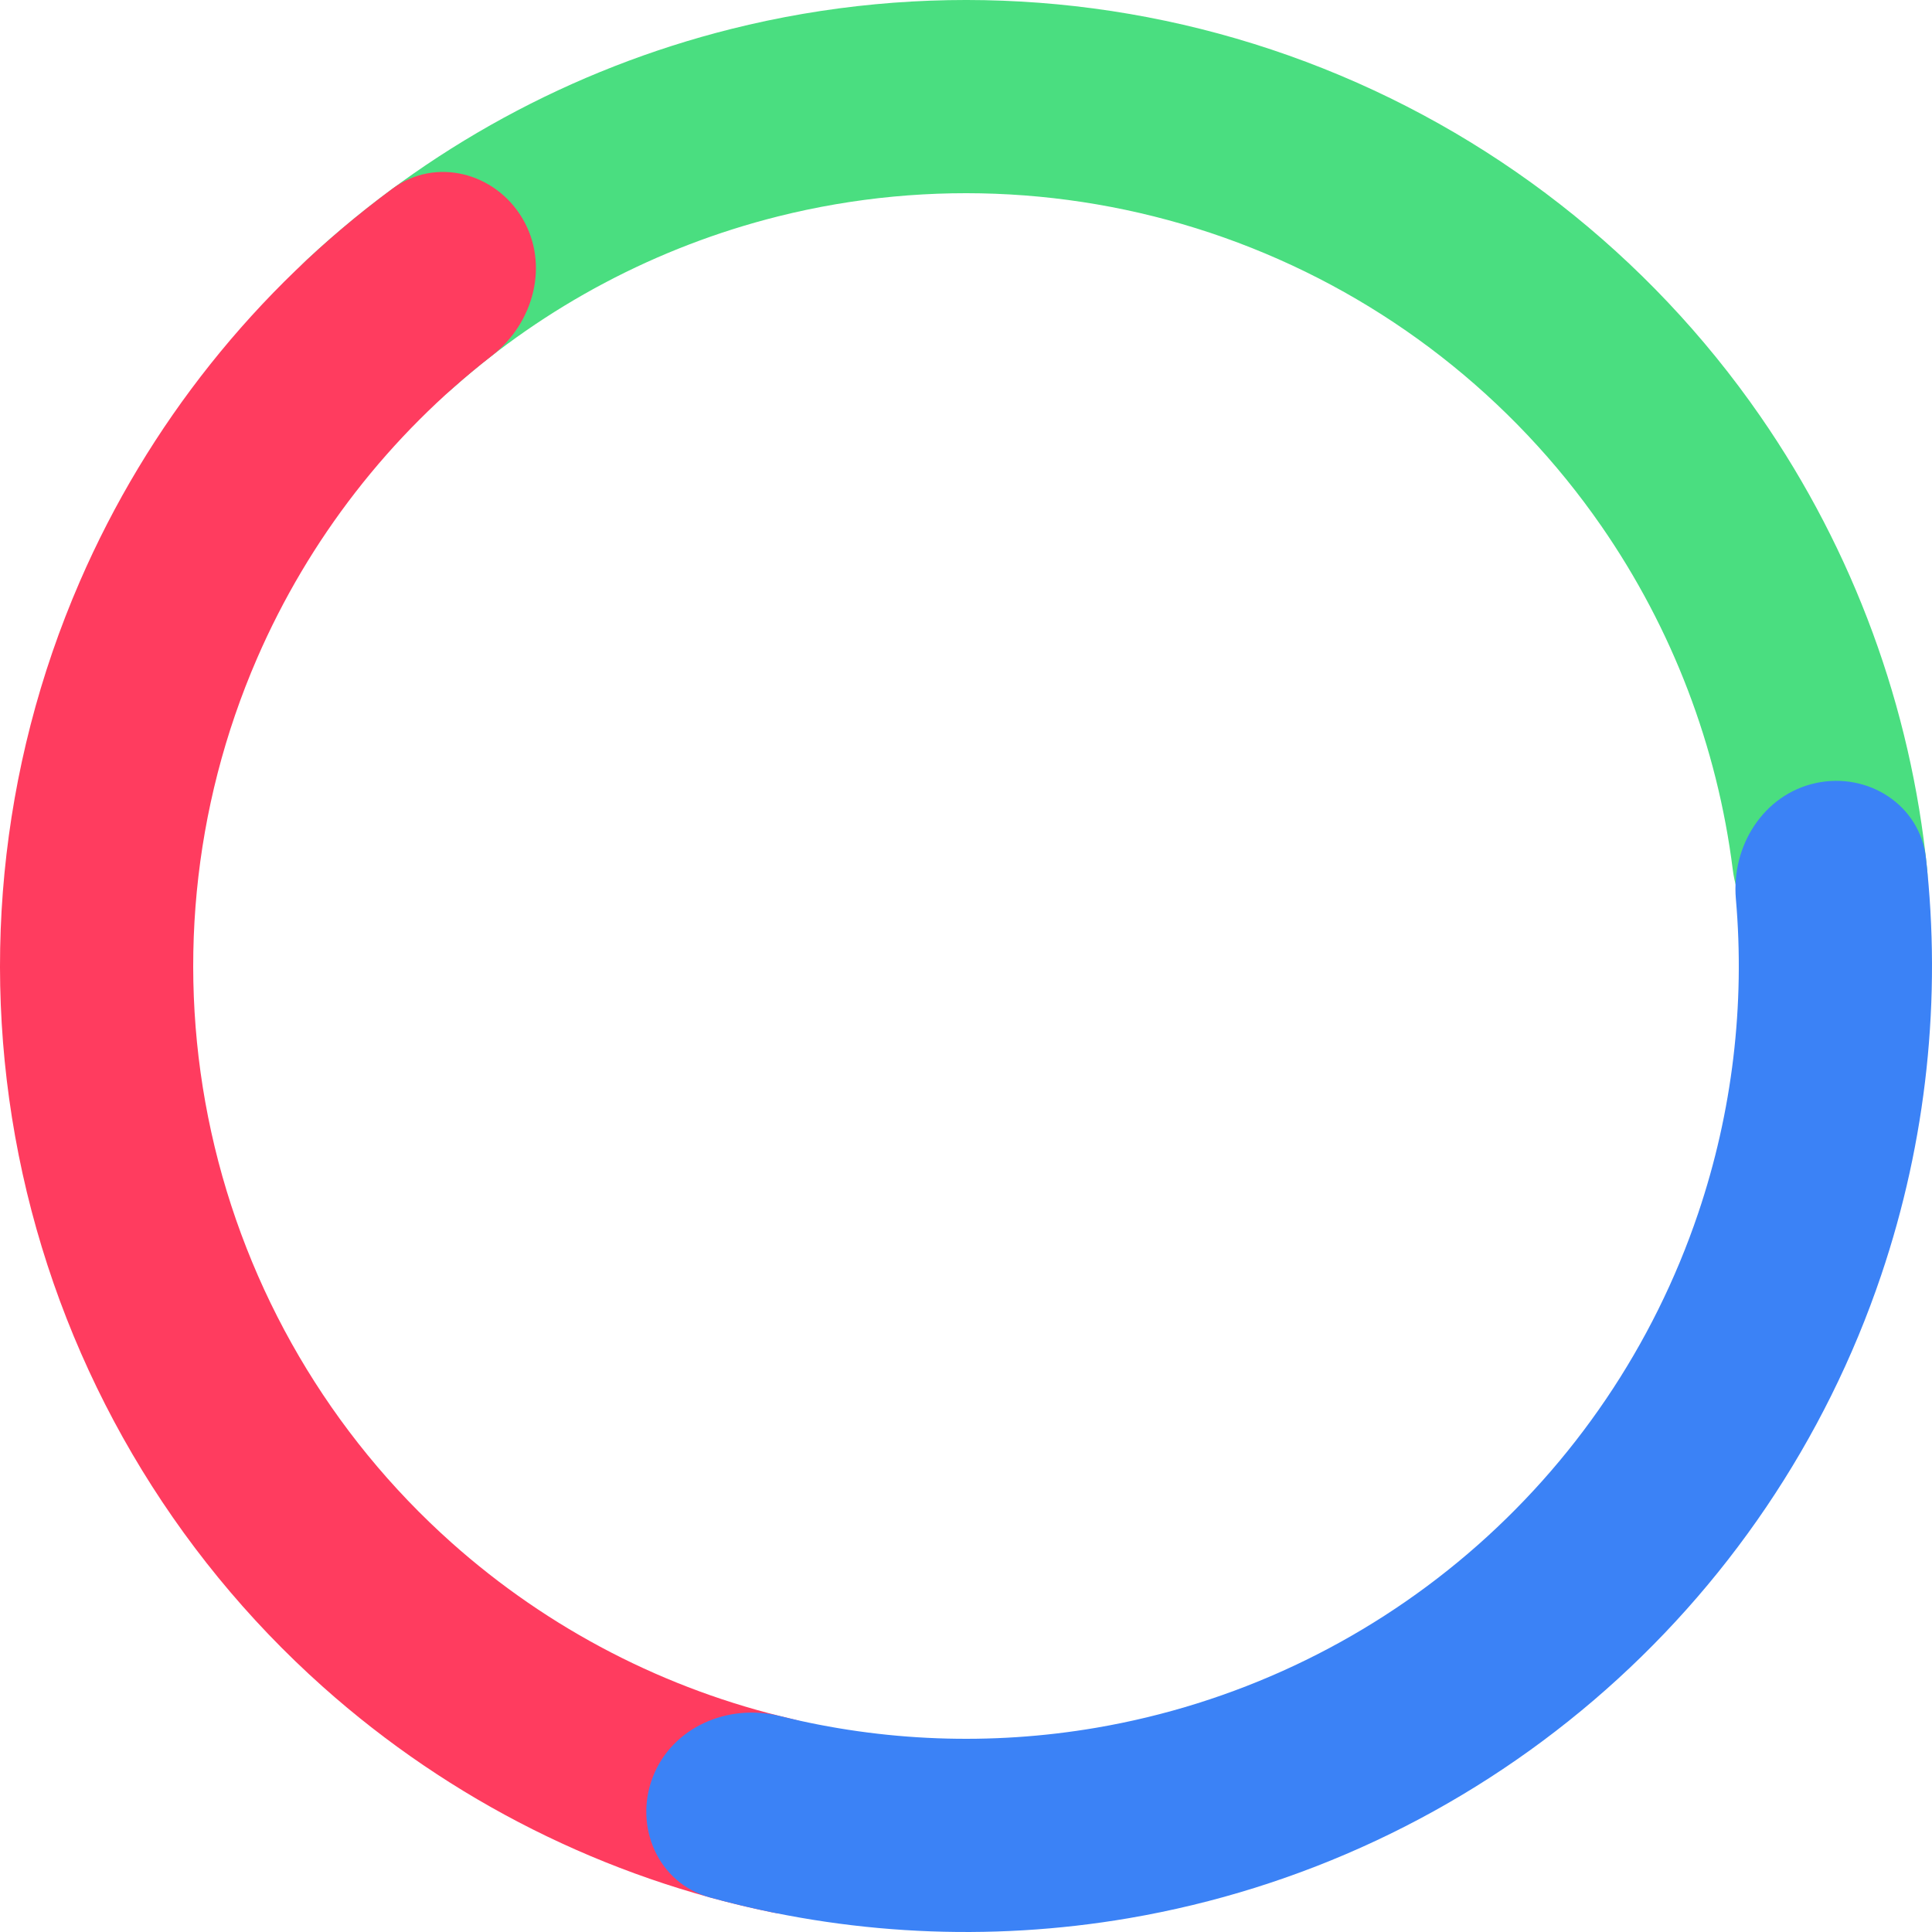 <svg viewBox="0 0 109 109" fill="none" xmlns="http://www.w3.org/2000/svg">
<path d="M103.55 54.5C106.56 54.5 109.028 52.054 108.728 49.059C107.809 39.902 104.582 31.094 99.31 23.479C93 14.364 84.061 7.391 73.685 3.488C63.309 -0.414 51.99 -1.059 41.238 1.638C32.254 3.892 24.023 8.39 17.297 14.672C15.098 16.727 15.342 20.194 17.606 22.177V22.177C19.87 24.161 23.294 23.903 25.544 21.904C30.77 17.261 37.058 13.925 43.891 12.21C52.492 10.053 61.547 10.569 69.848 13.691C78.149 16.813 85.3 22.391 90.348 29.683C94.357 35.474 96.888 42.128 97.76 49.064C98.135 52.05 100.54 54.5 103.55 54.5V54.5Z" fill="#4ADE80"/>
<path d="M49.489 103.293C49.182 106.288 46.496 108.493 43.548 107.888C34.165 105.964 25.422 101.592 18.226 95.175C9.669 87.544 3.737 77.409 1.273 66.212C-1.19 55.014 -0.06 43.325 4.503 32.808C8.341 23.963 14.442 16.325 22.15 10.64C24.572 8.853 27.936 9.728 29.471 12.316V12.316C31.007 14.905 30.128 18.223 27.751 20.07C21.994 24.542 17.427 30.406 14.502 37.146C10.852 45.56 9.948 54.912 11.919 63.869C13.89 72.827 18.635 80.935 25.481 87.04C30.964 91.93 37.571 95.335 44.673 96.978C47.606 97.657 49.797 100.299 49.489 103.293V103.293Z" fill="#FF3C5F"/>
<path d="M102.451 44.177C105.394 43.544 108.322 45.416 108.658 48.407C109.549 56.321 108.696 64.357 106.133 71.944C102.987 81.257 97.38 89.546 89.907 95.932C82.434 102.318 73.373 106.564 63.683 108.221C55.79 109.57 47.718 109.16 40.04 107.047C37.138 106.248 35.745 103.064 36.83 100.257V100.257C37.914 97.449 41.065 96.088 43.986 96.813C49.811 98.261 55.892 98.495 61.846 97.477C69.598 96.151 76.847 92.755 82.826 87.645C88.804 82.536 93.289 75.906 95.806 68.455C97.74 62.732 98.457 56.689 97.935 50.71C97.673 47.711 99.509 44.811 102.451 44.177V44.177Z" fill="#3B82F6"/>
</svg>
